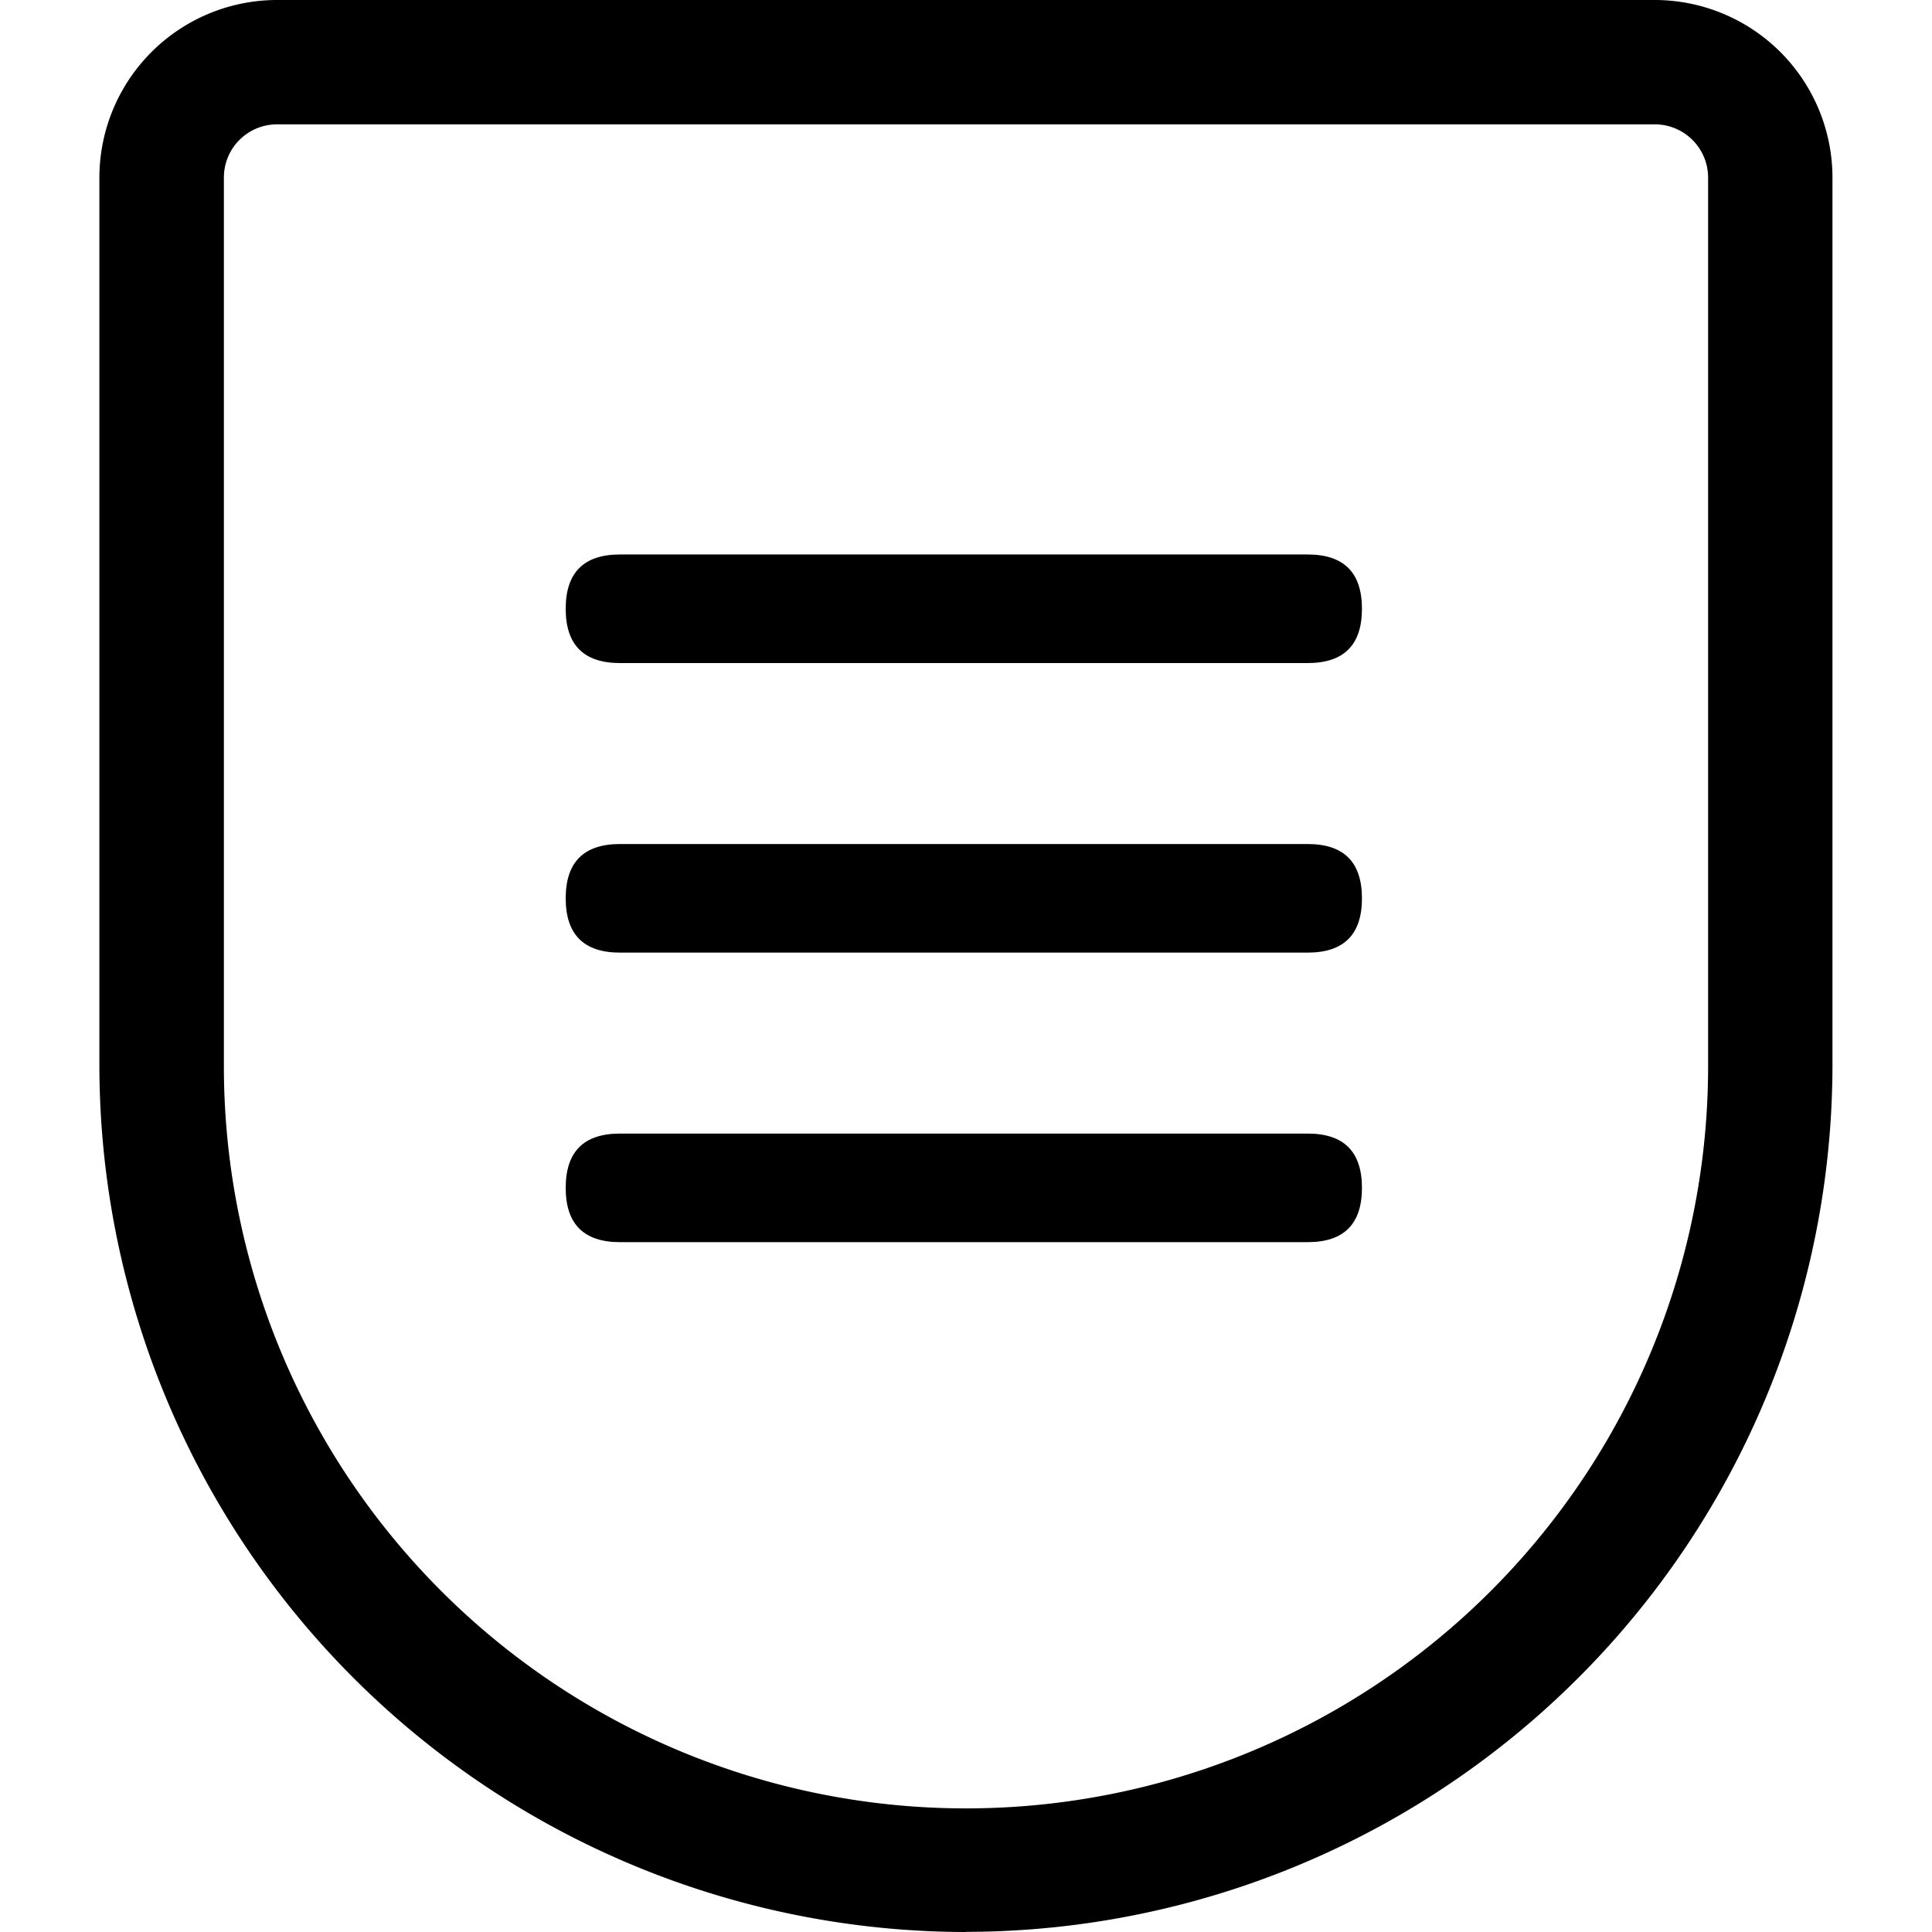 <svg t="1750817439434" class="icon" viewBox="0 0 1024 1024" version="1.1" xmlns="http://www.w3.org/2000/svg" p-id="26431" width="200" height="200"><path d="M512 1024a459.783 459.783 0 0 1-459.323-459.323V94.151A94.228 94.228 0 0 1 146.828 0h730.267a94.228 94.228 0 0 1 94.151 94.151v470.449a459.783 459.783 0 0 1-459.246 459.323zM146.828 65.914a28.161 28.161 0 0 0-28.161 28.161v470.449a393.333 393.333 0 1 0 786.665 0V94.074a28.238 28.238 0 0 0-28.238-28.161z" p-id="26432"></path><path d="M299.834 293.887m28.775 0l364.481 0q28.775 0 28.775 28.775l0 0q0 28.775-28.775 28.775l-364.481 0q-28.775 0-28.775-28.775l0 0q0-28.775 28.775-28.775Z" p-id="26433"></path><path d="M299.834 447.353m28.775 0l364.481 0q28.775 0 28.775 28.775l0 0q0 28.775-28.775 28.775l-364.481 0q-28.775 0-28.775-28.775l0 0q0-28.775 28.775-28.775Z" p-id="26434"></path><path d="M299.834 600.818m28.775 0l364.481 0q28.775 0 28.775 28.775l0 0q0 28.775-28.775 28.775l-364.481 0q-28.775 0-28.775-28.775l0 0q0-28.775 28.775-28.775Z" p-id="26435"></path></svg>
